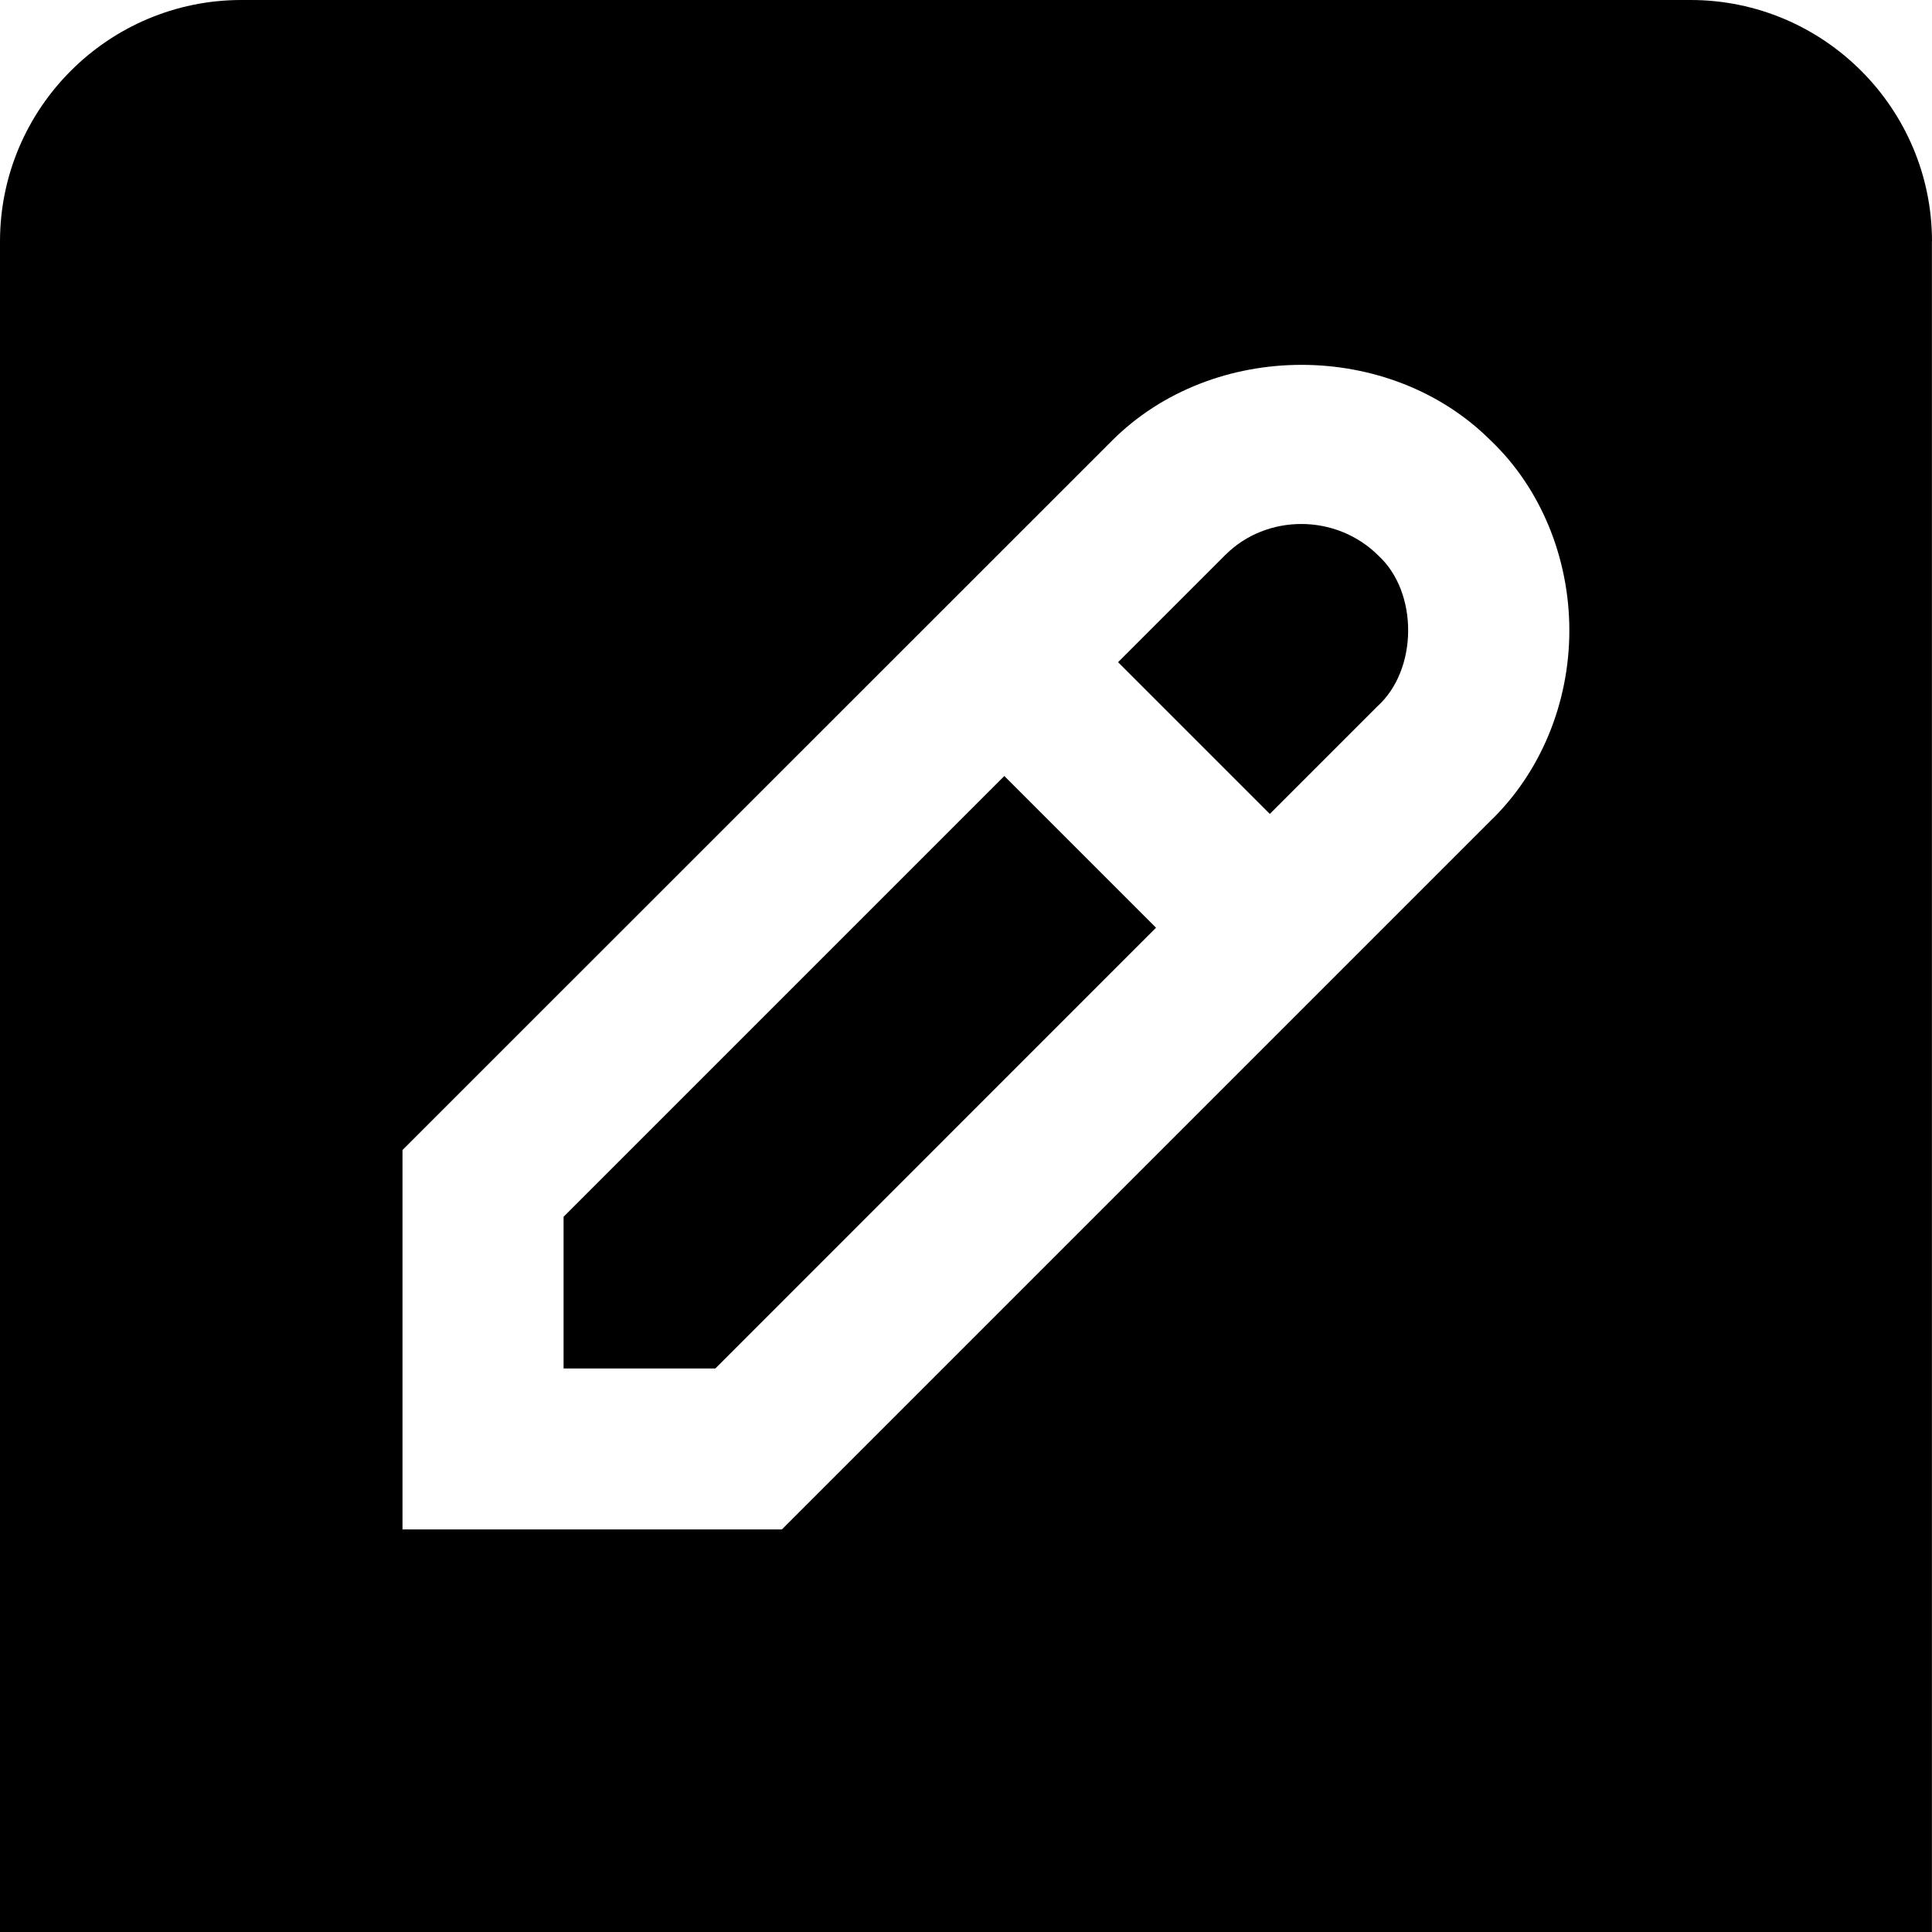 <svg id="Layer_1" viewBox="0 0 24 24" xmlns="http://www.w3.org/2000/svg" data-name="Layer 1"><path d="m14.36 11.525-5.474 5.475h-1.885v-1.885l5.475-5.475 1.885 1.885zm.866-4.636-1.337 1.337 1.885 1.885 1.336-1.336c.507-.458.508-1.415.016-1.87-.533-.533-1.397-.517-1.899-.016zm8.773-3.889v21h-23.999v-21c0-1.654 1.346-3 3-3h18c1.654 0 3 1.346 3 3zm-4.504 4.832c0-.907-.36-1.771-.972-2.355-1.256-1.26-3.456-1.259-4.712 0l-8.811 8.809v4.713h4.713l8.796-8.796c.627-.601.986-1.466.986-2.372z"/></svg>